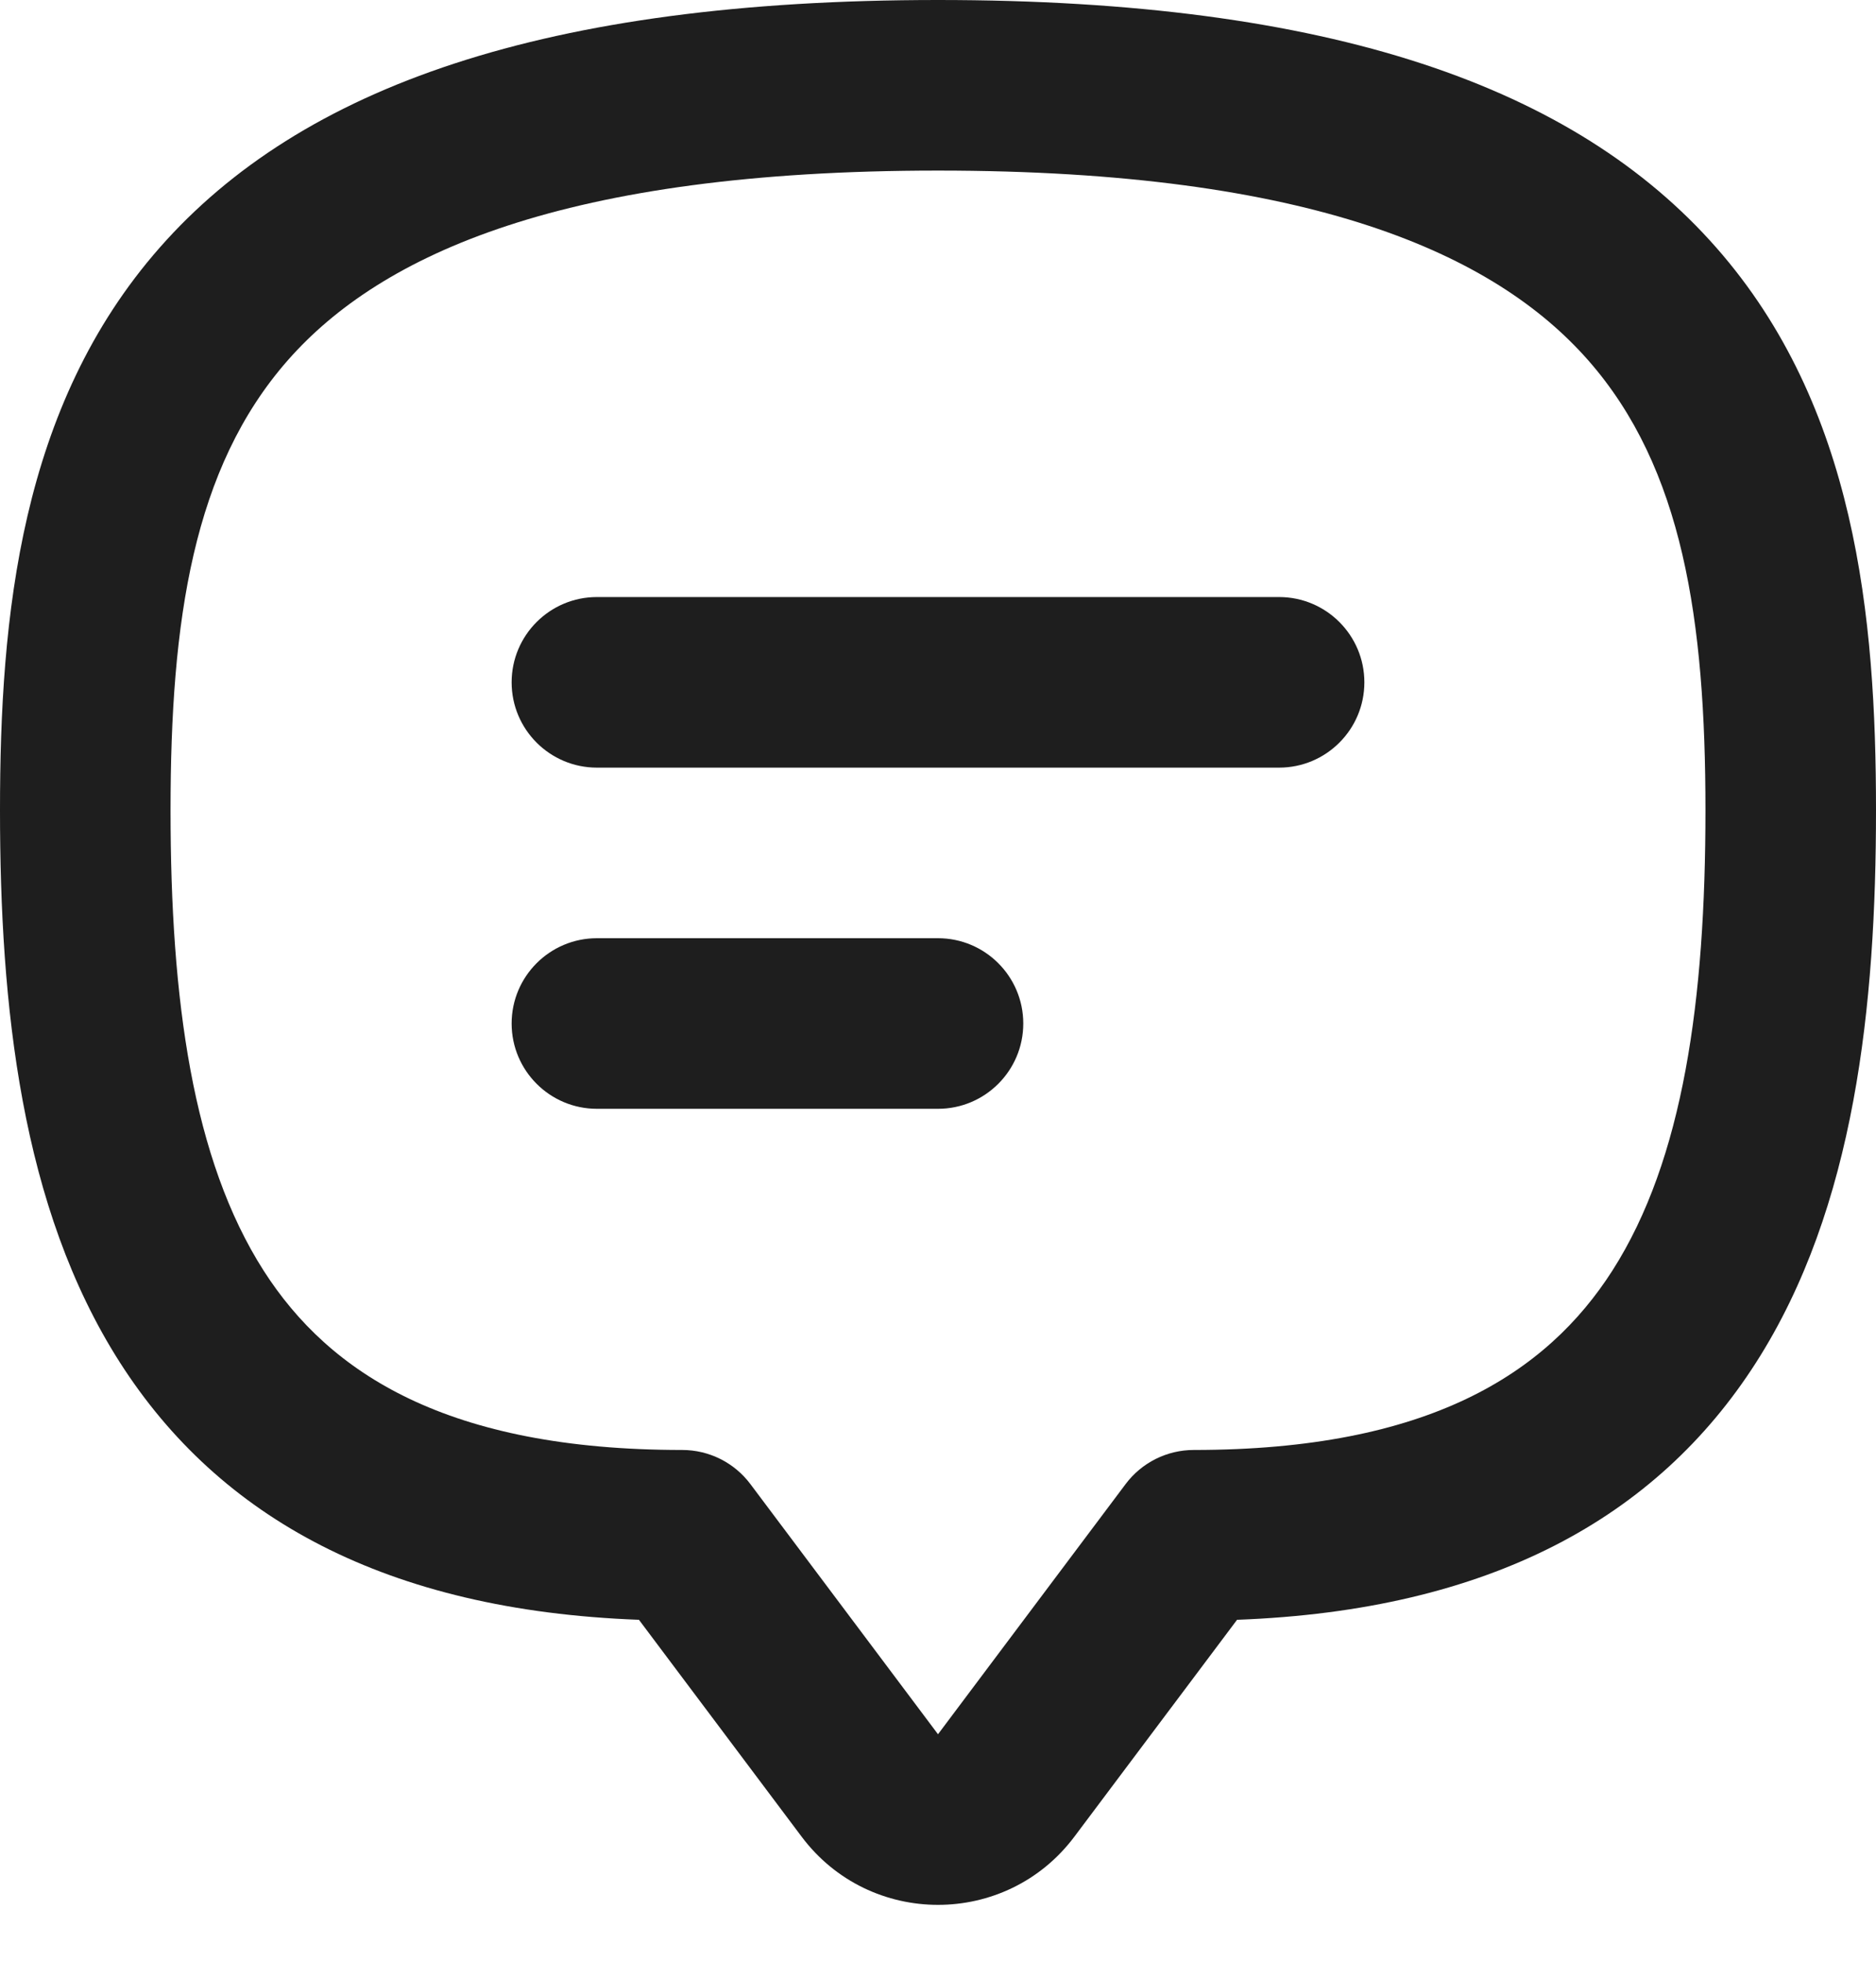 <svg width="22" height="23" viewBox="0 0 22 23" fill="none" xmlns="http://www.w3.org/2000/svg">
<path d="M6 8C6 7.448 6.448 7 7 7H15C15.552 7 16 7.448 16 8C16 8.552 15.552 9 15 9H7C6.448 9 6 8.552 6 8Z" fill="#1E1E1E"/>
<path d="M7 11C6.448 11 6 11.448 6 12C6 12.552 6.448 13 7 13H11C11.552 13 12 12.552 12 12C12 11.448 11.552 11 11 11H7Z" fill="#1E1E1E"/>
<path fill-rule="evenodd" clip-rule="evenodd" d="M1.874 2.902C3.531 1.019 6.389 0 11 0C15.611 0 18.469 1.019 20.126 2.902C21.764 4.763 22 7.228 22 9.5C22 11.777 21.758 14.156 20.592 15.977C19.429 17.794 17.471 18.881 14.507 18.991L12.6 21.533C11.8 22.6 10.2 22.6 9.4 21.533L7.493 18.991C4.529 18.881 2.571 17.794 1.408 15.977C0.242 14.156 0 11.777 0 9.5C0 7.228 0.236 4.763 1.874 2.902ZM3.376 4.223C2.264 5.487 2 7.272 2 9.5C2 11.723 2.258 13.594 3.092 14.898C3.864 16.104 5.249 17 8 17C8.315 17 8.611 17.148 8.8 17.4L11 20.333L13.2 17.4C13.389 17.148 13.685 17 14 17C16.751 17 18.136 16.104 18.908 14.898C19.742 13.594 20 11.723 20 9.5C20 7.272 19.736 5.487 18.624 4.223C17.531 2.981 15.389 2 11 2C6.611 2 4.469 2.981 3.376 4.223Z" fill="#1E1E1E"/>
</svg>
